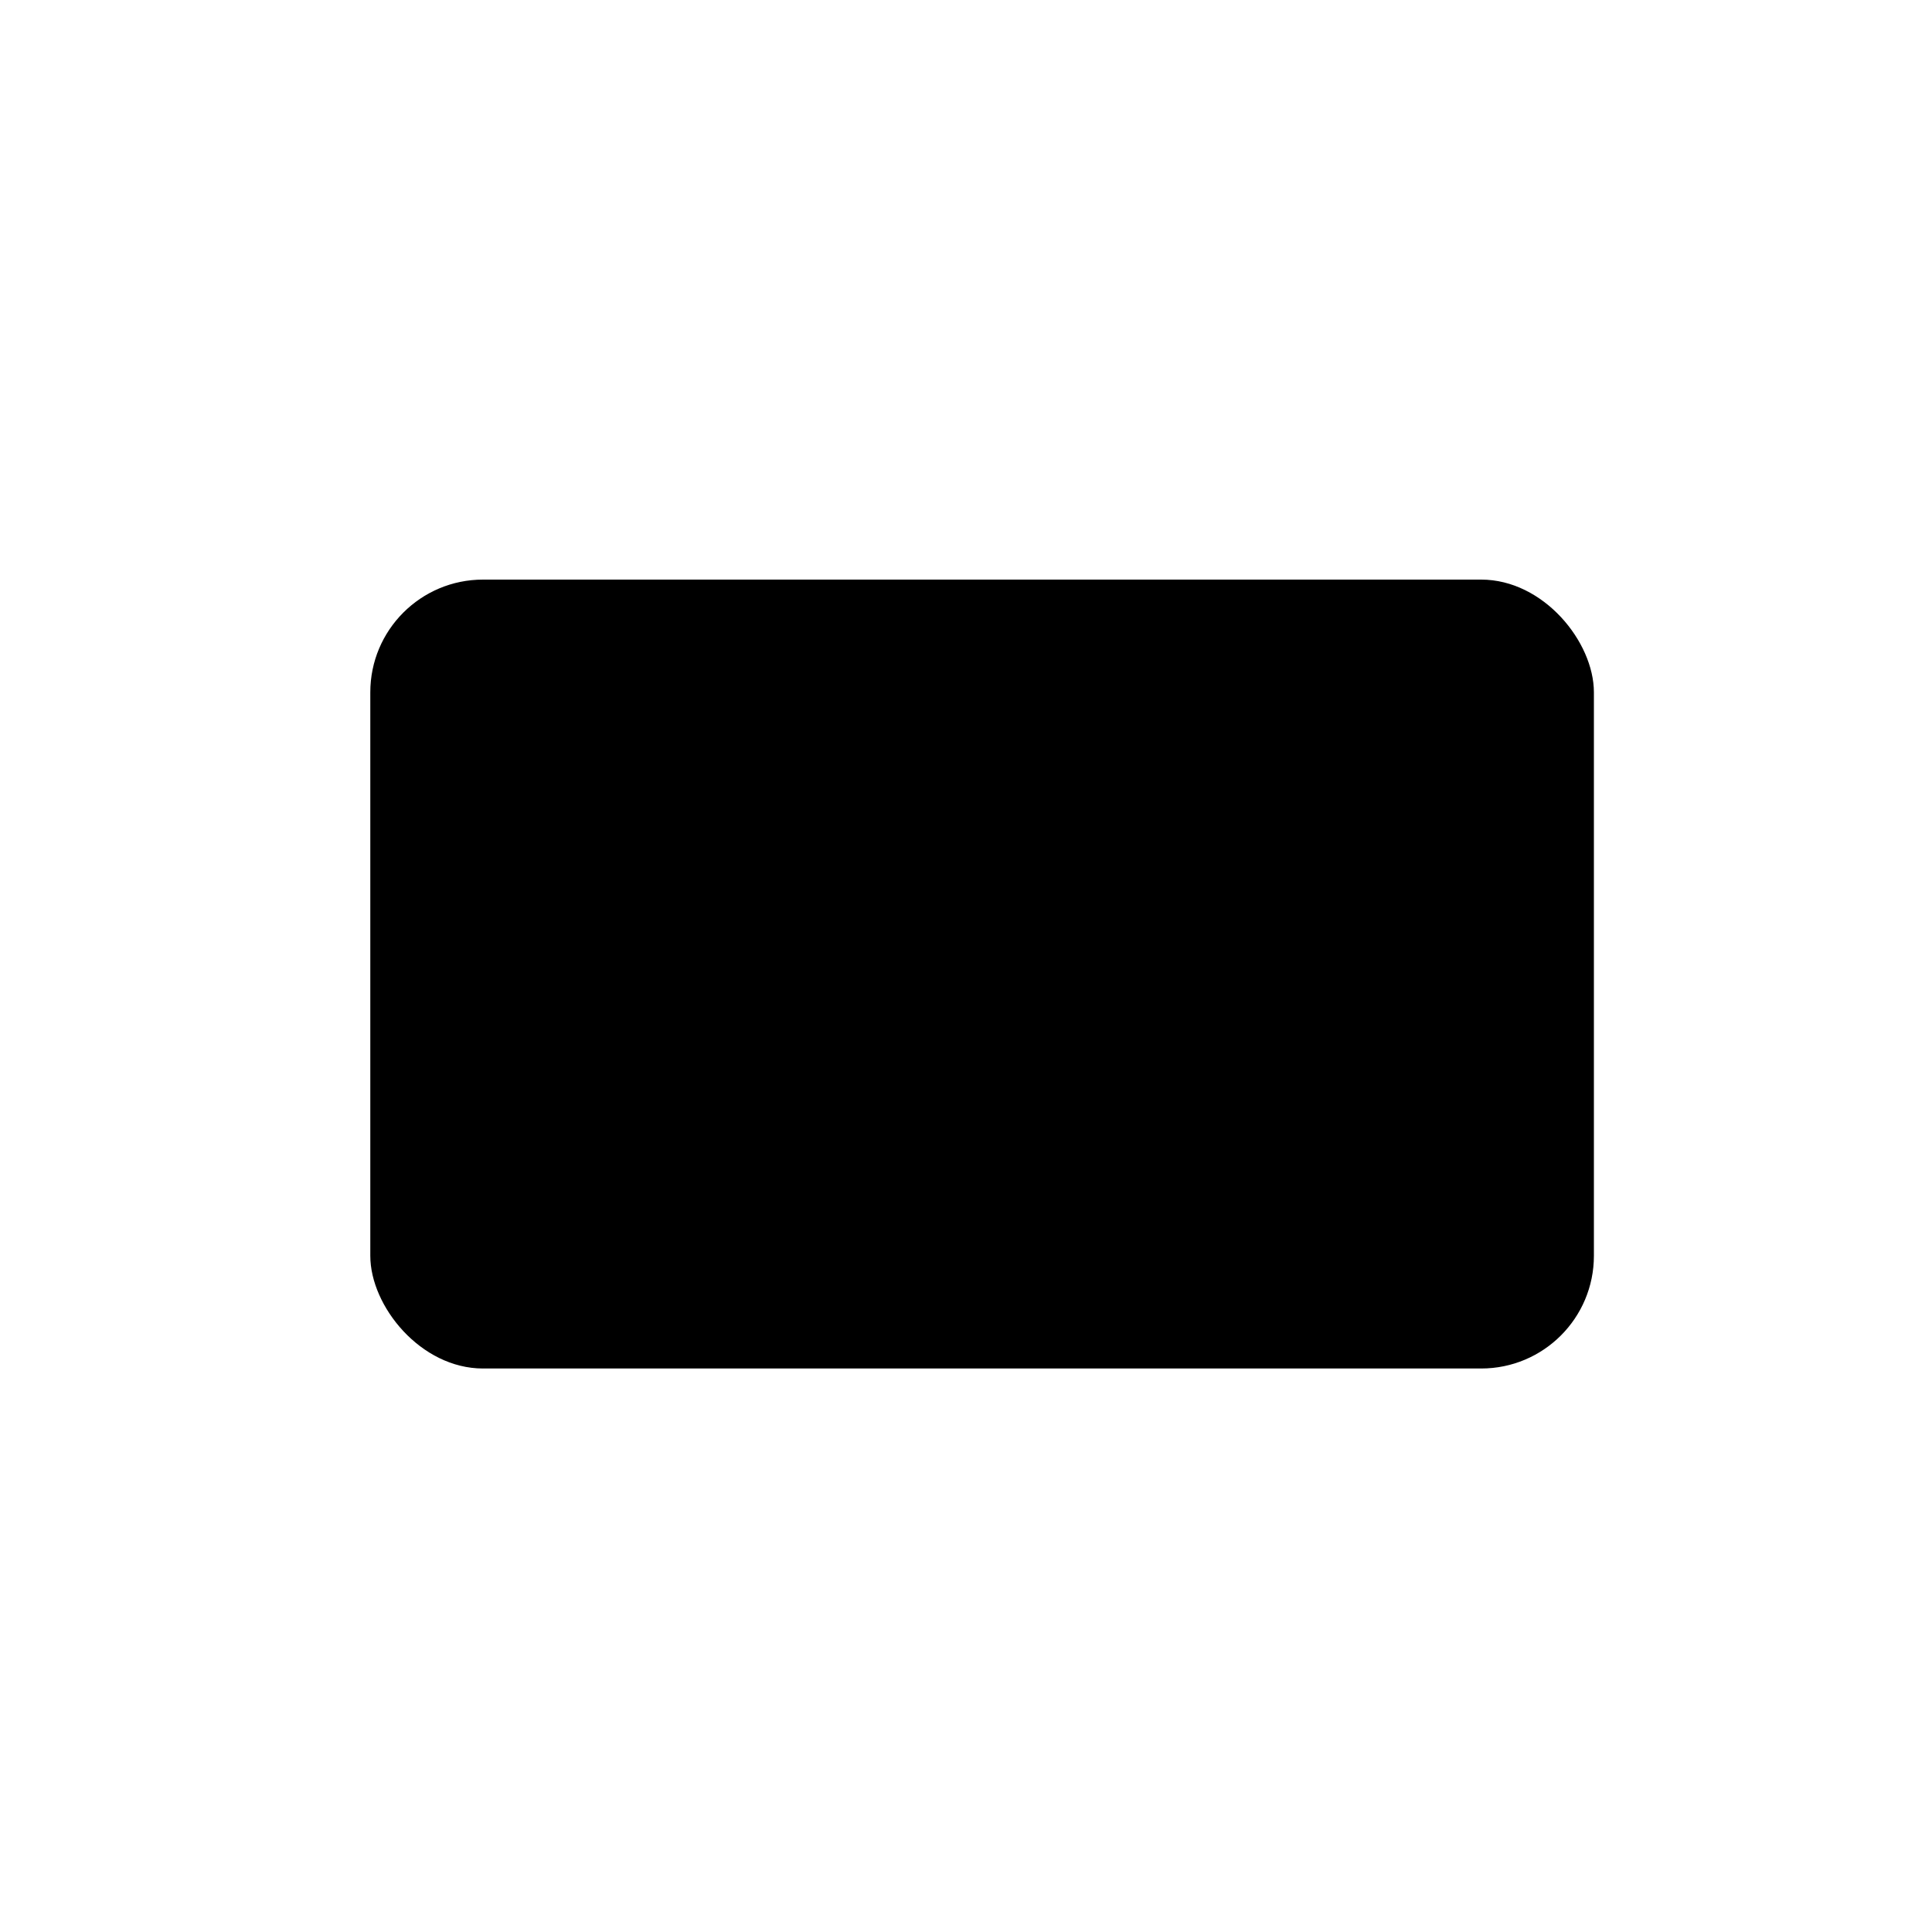 <svg id="icon" width="100%" height="100%" viewBox="0 0 120 120" xmlns="http://www.w3.org/2000/svg">
<rect x="23" y="36" width="76" height="49" rx="7"/>
<path d="M33 87H88" stroke-linecap="round"/>
<circle cx="37.5" cy="60.5" r="3.5"/>
<circle cx="53.5" cy="60.5" r="3.5"/>
<circle cx="68.5" cy="60.5" r="3.5"/>
<circle cx="83.5" cy="60.5" r="3.5"/>
</svg>

